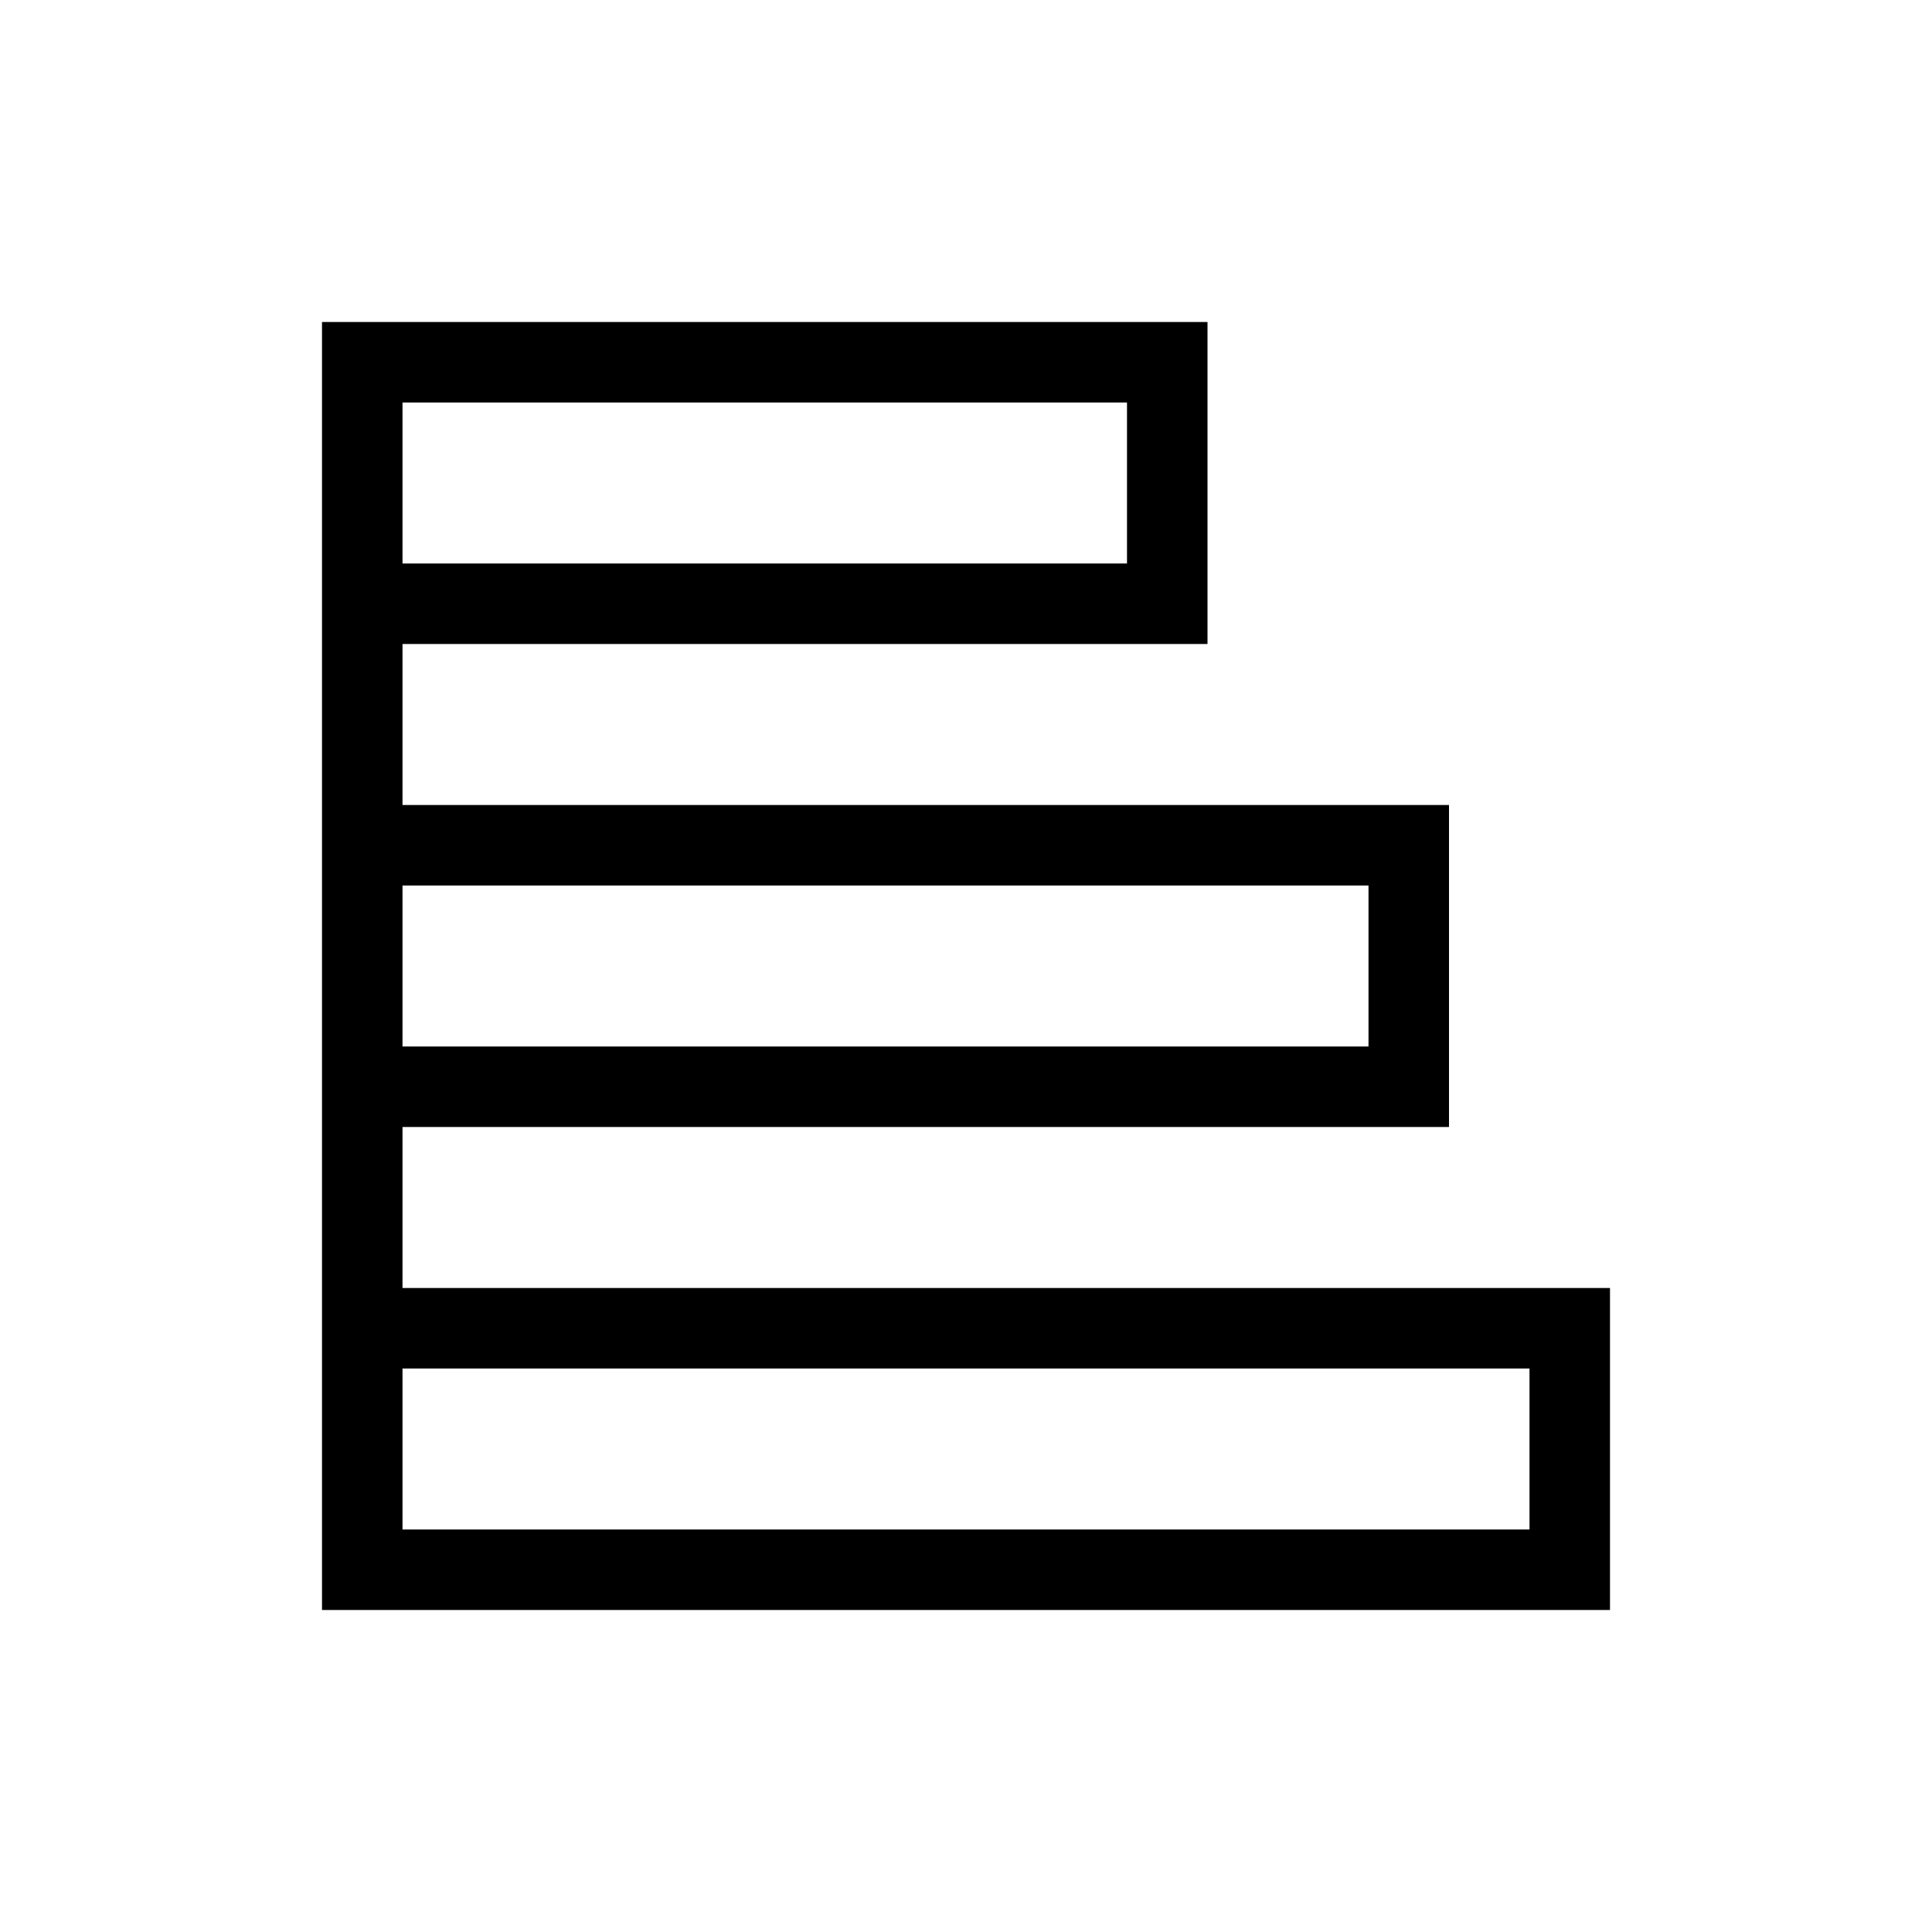 <svg width="24" height="24" viewBox="0 0 24 24" fill="none" xmlns="http://www.w3.org/2000/svg">
  <path d="M5 4L15 4L15 8L5 8V10L18 10V14L5 14L5 16L20 16L20 20L5 20H4L4 4L5 4ZM19 17L5 17L5 19L19 19V17ZM17 11L5 11V13L17 13V11ZM14 5L5 5L5 7L14 7V5Z" fill="black"/>
</svg>
